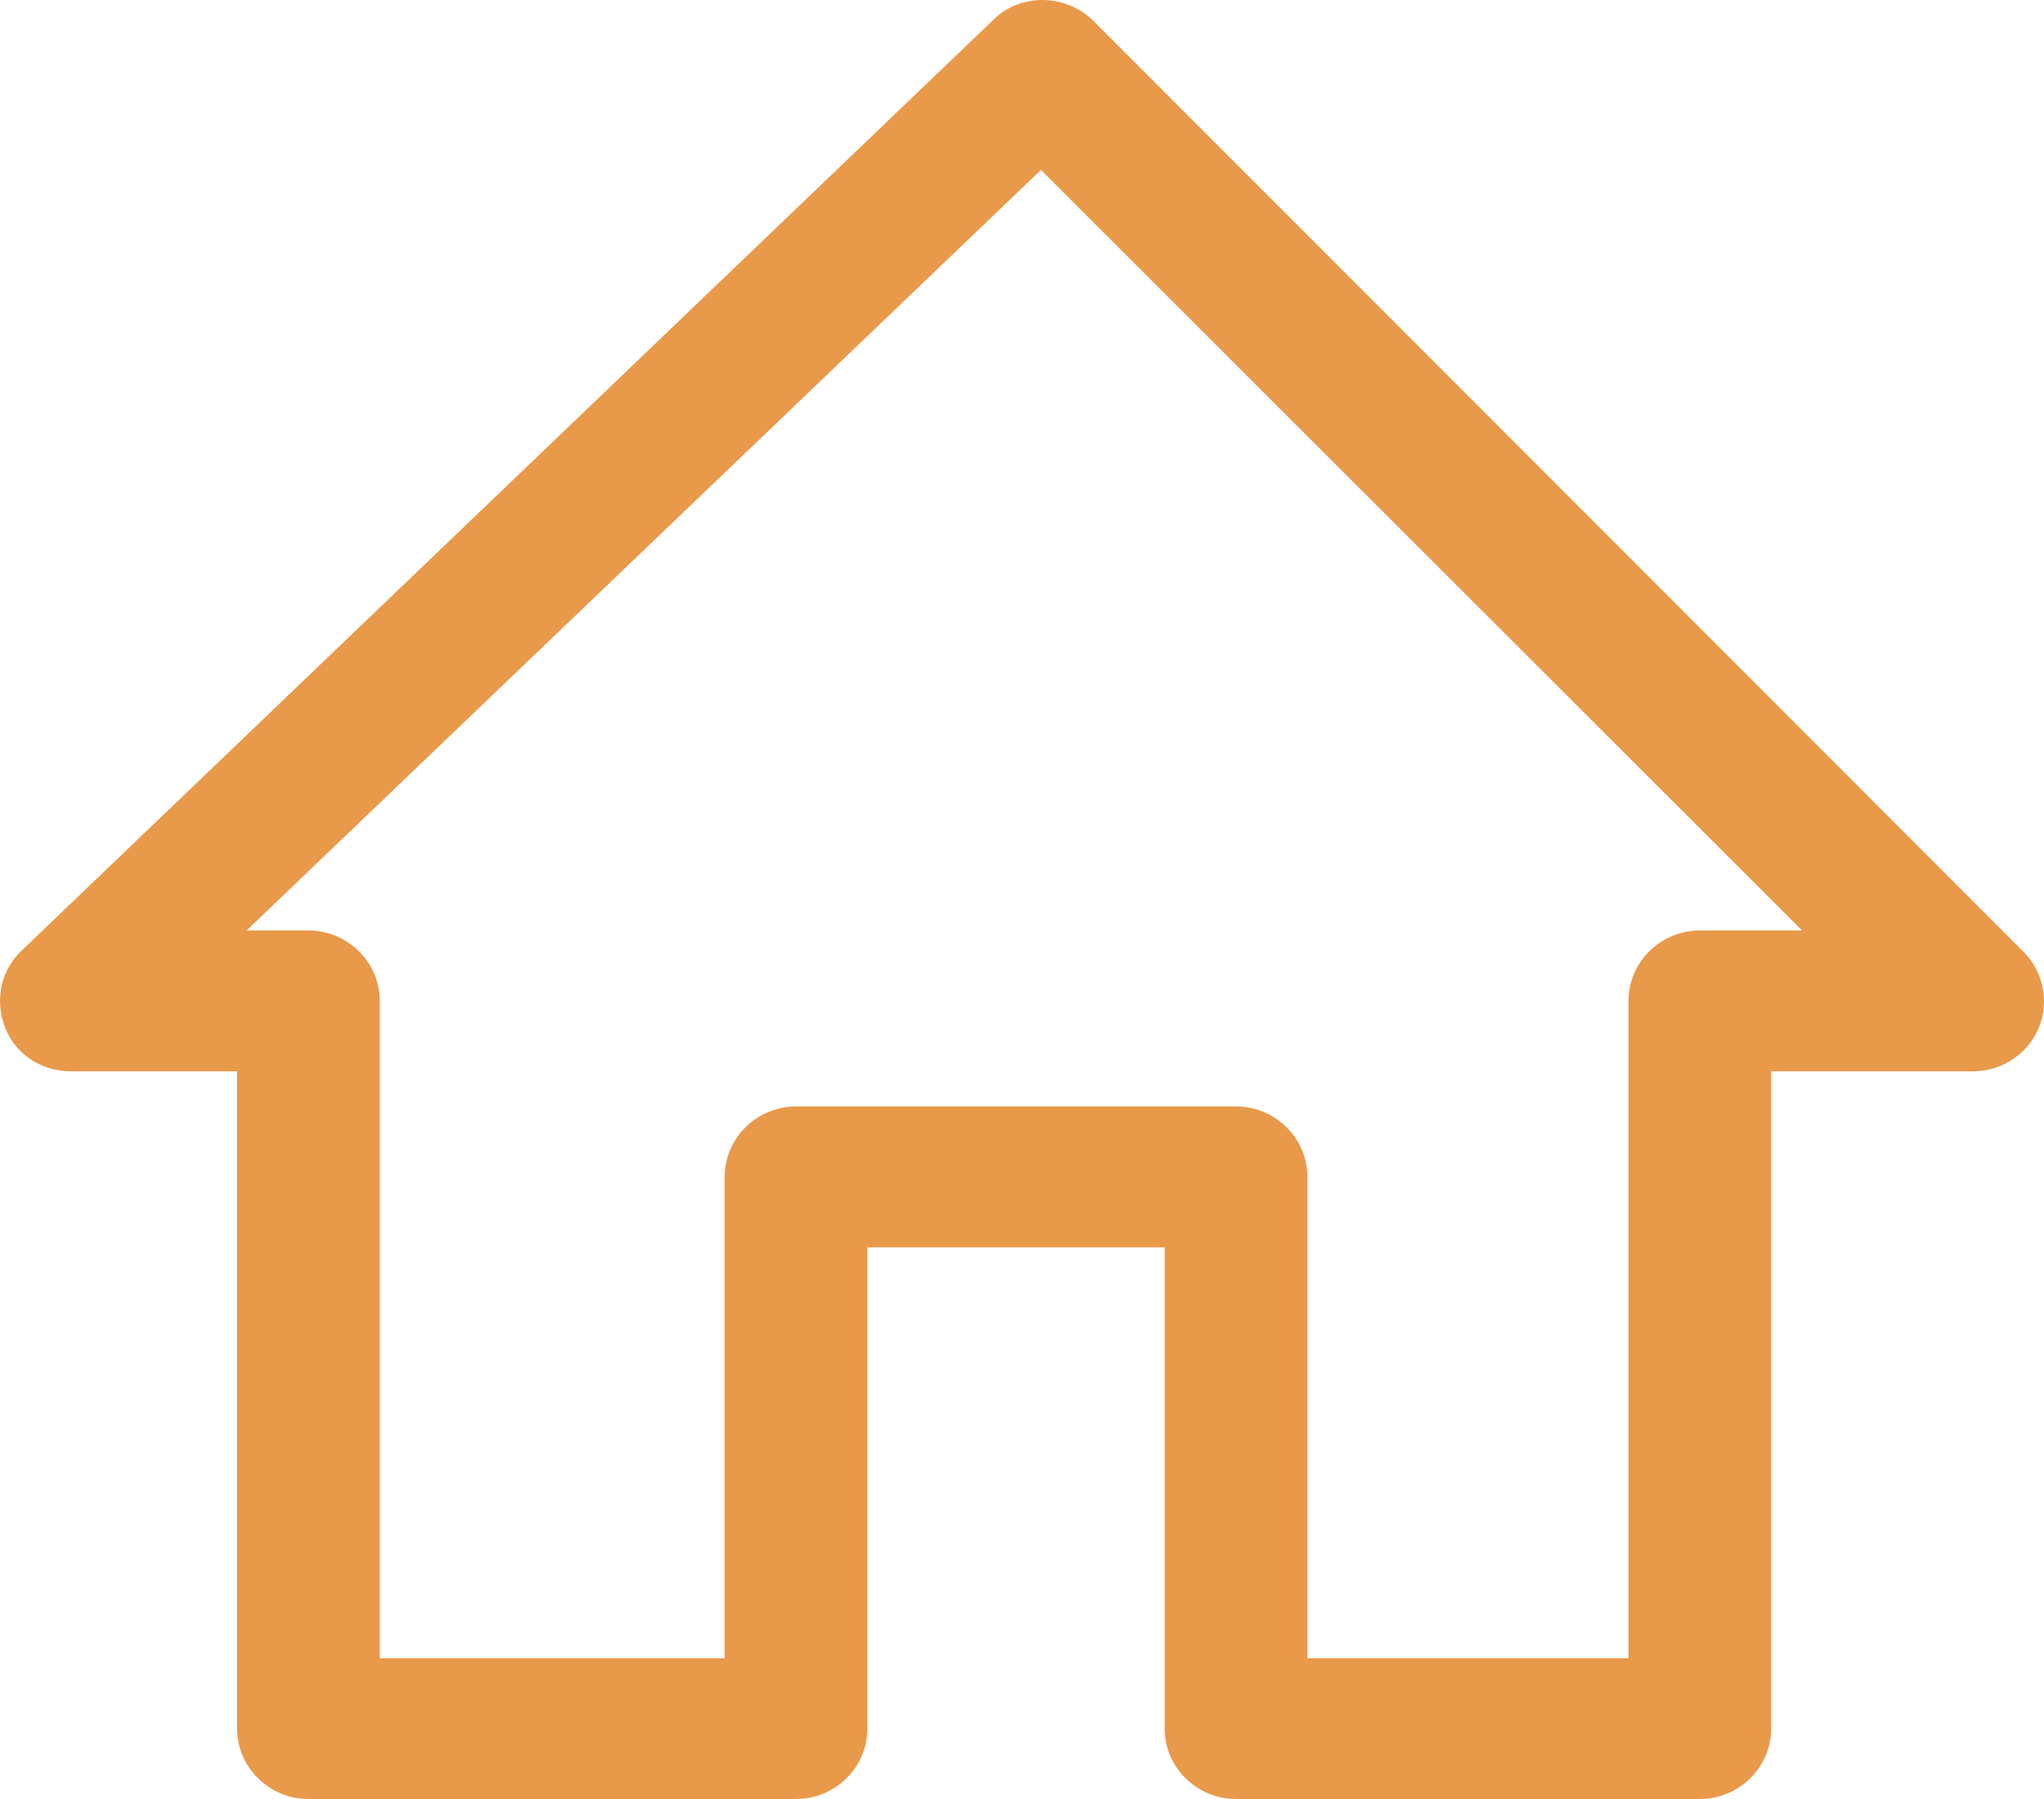 <svg width="25" height="22" viewBox="0 0 25 22" fill="none" xmlns="http://www.w3.org/2000/svg">
<path d="M0.863 13.101H2.9V21.139C2.9 21.613 3.293 22 3.772 22H9.736C10.216 22 10.609 21.613 10.609 21.139V15.254H14.245V21.139C14.245 21.613 14.638 22 15.118 22H20.79C21.27 22 21.663 21.613 21.663 21.139V13.101H24.136C24.485 13.101 24.805 12.886 24.936 12.57C25.067 12.254 24.994 11.881 24.747 11.637L13.373 0.255C13.038 -0.075 12.485 -0.09 12.151 0.241L0.267 11.623C0.005 11.867 -0.067 12.24 0.064 12.57C0.194 12.9 0.514 13.101 0.863 13.101ZM12.732 2.078L22.041 11.379H20.79C20.311 11.379 19.918 11.766 19.918 12.24V20.278H15.991V14.393C15.991 13.919 15.598 13.531 15.118 13.531H9.736C9.256 13.531 8.863 13.919 8.863 14.393V20.278H4.645V12.24C4.645 11.766 4.252 11.379 3.772 11.379H3.016L12.732 2.078Z" fill="#E9994A"/>
</svg>
